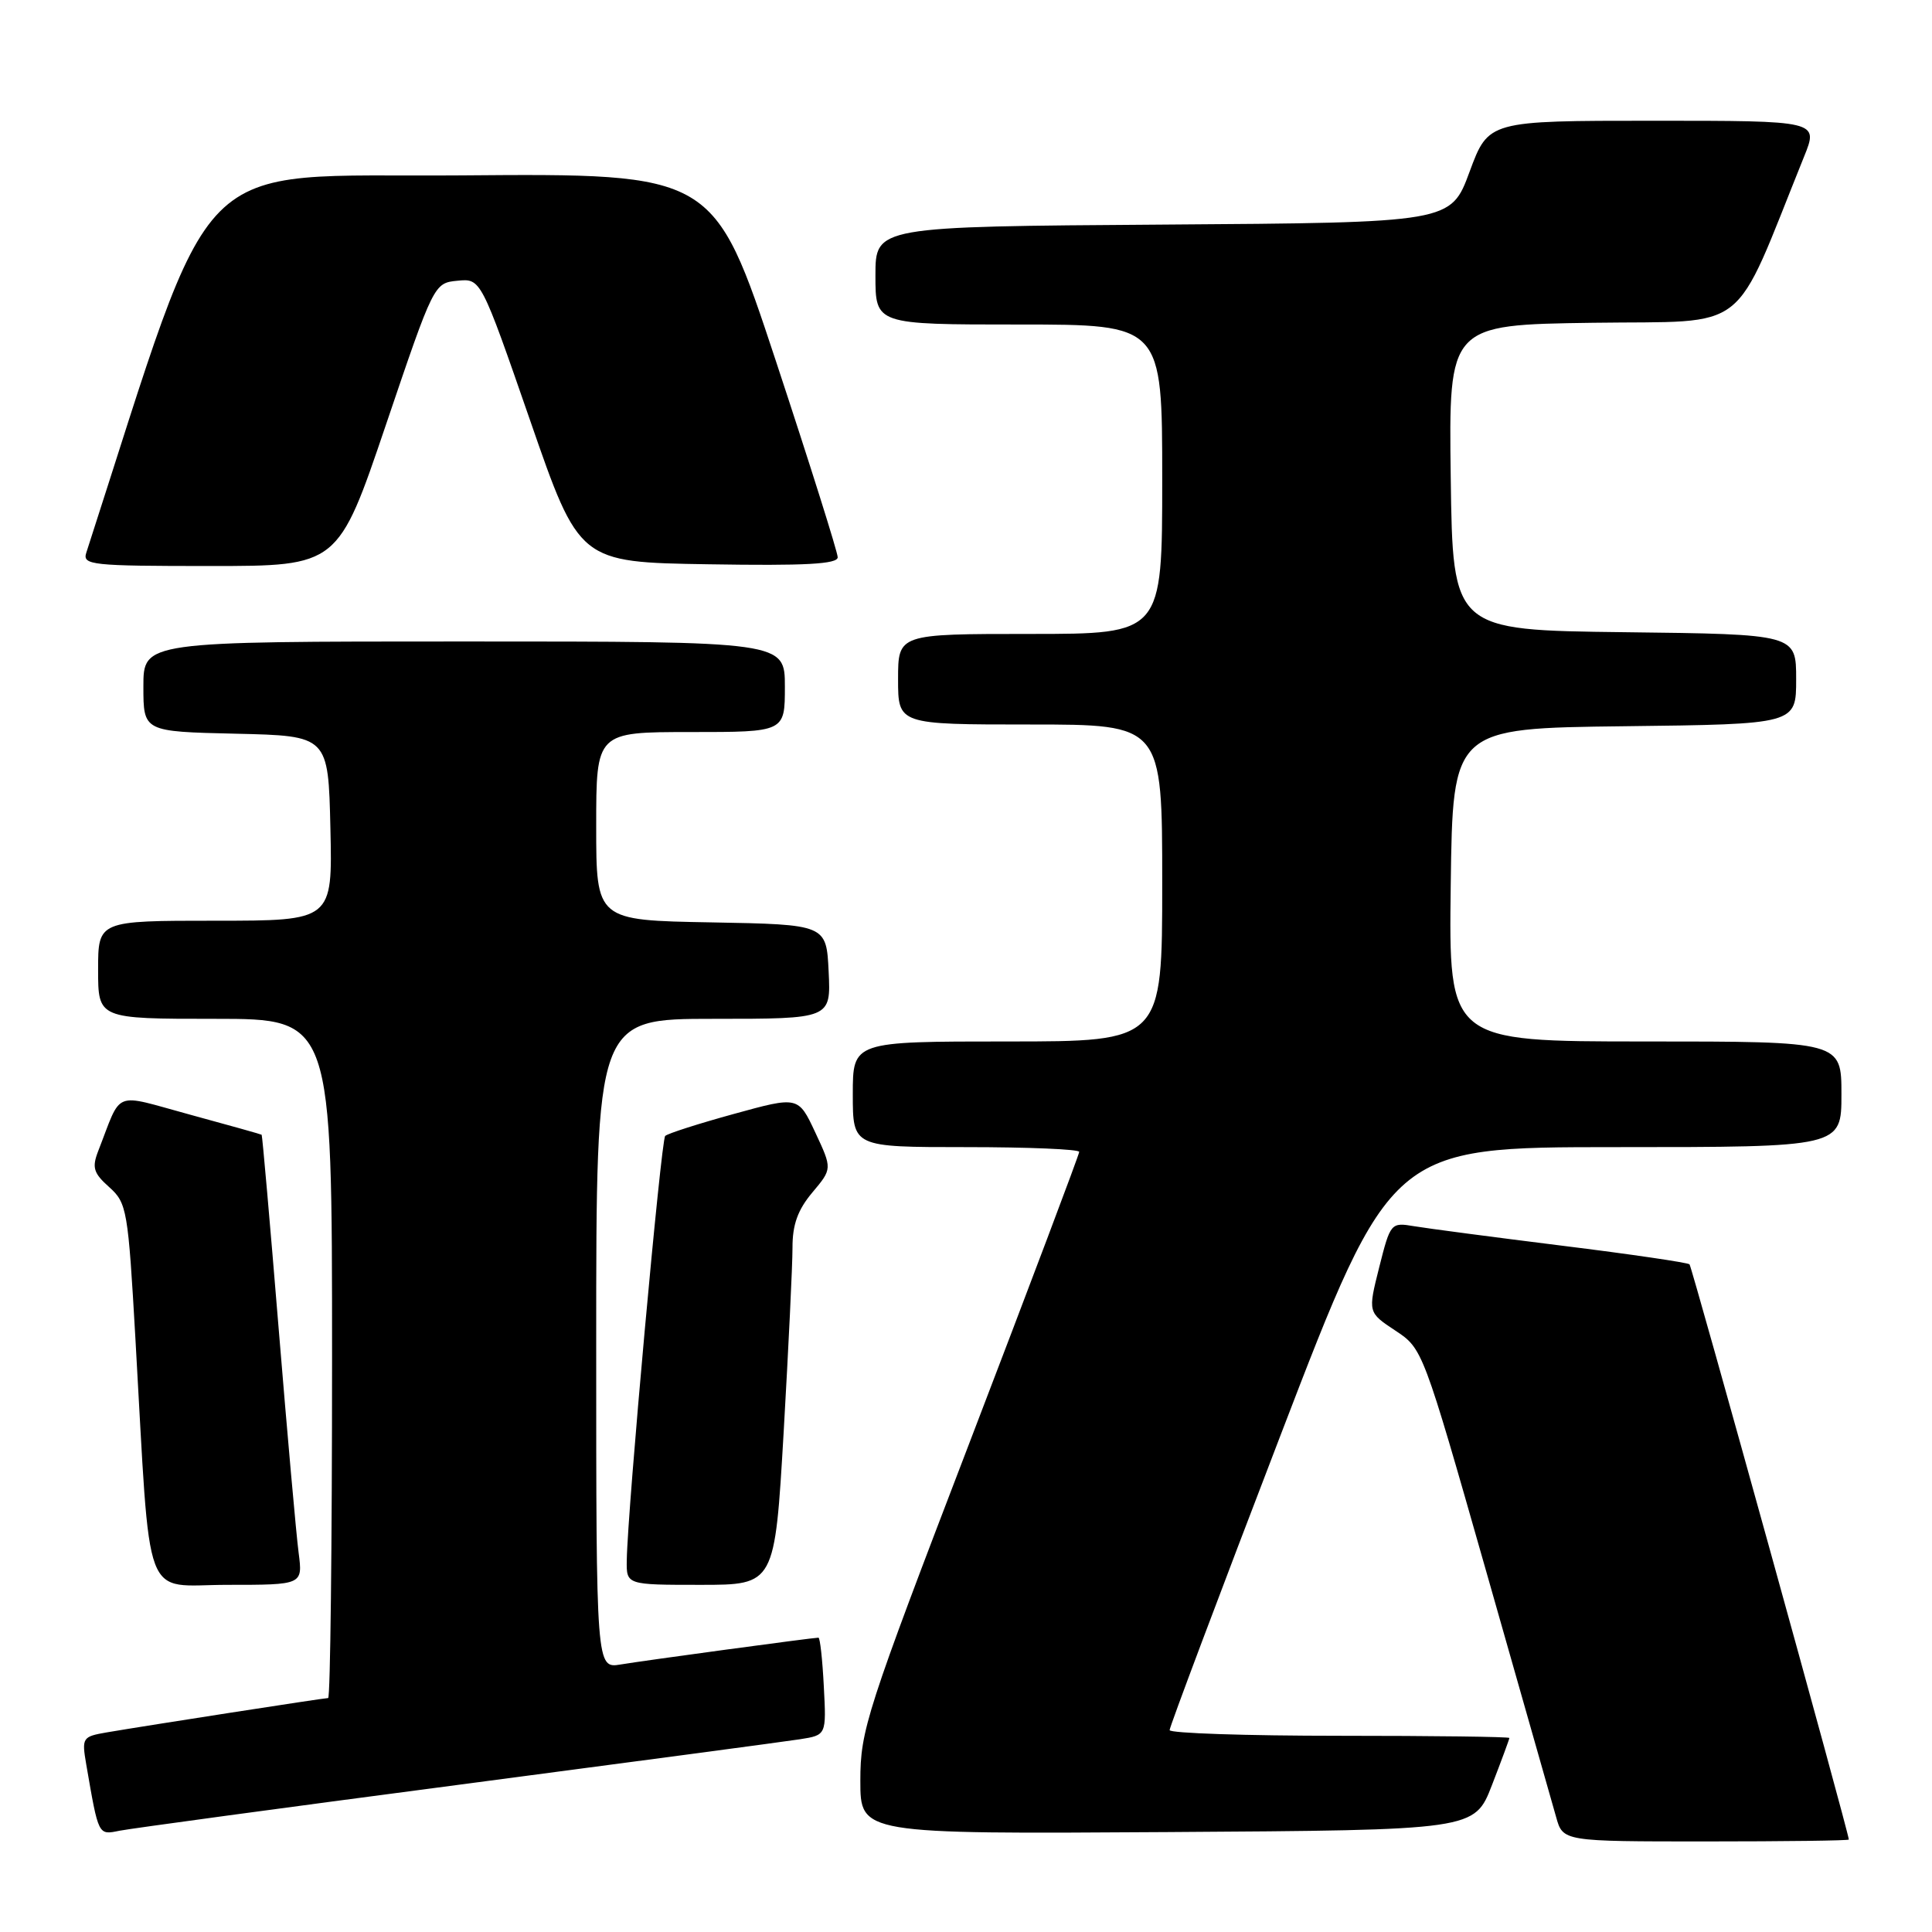 <?xml version="1.0" encoding="UTF-8" standalone="no"?>
<!DOCTYPE svg PUBLIC "-//W3C//DTD SVG 1.1//EN" "http://www.w3.org/Graphics/SVG/1.1/DTD/svg11.dtd" >
<svg xmlns="http://www.w3.org/2000/svg" xmlns:xlink="http://www.w3.org/1999/xlink" version="1.1" viewBox="0 0 256 256">
 <g >
 <path fill="currentColor"
d=" M 244.98 243.75 C 244.90 242.61 224.19 167.86 223.87 167.53 C 223.63 167.30 216.03 166.18 206.97 165.06 C 197.91 163.93 189.10 162.77 187.38 162.48 C 184.30 161.96 184.24 162.03 182.75 167.93 C 181.25 173.90 181.25 173.90 184.89 176.31 C 188.51 178.70 188.55 178.81 196.90 208.11 C 201.51 224.27 205.69 238.96 206.19 240.75 C 207.09 244.00 207.09 244.00 226.05 244.00 C 236.47 244.00 244.99 243.89 244.98 243.75 Z  M 60.50 236.53 C 83.60 233.49 104.08 230.76 106.00 230.46 C 109.50 229.91 109.50 229.91 109.16 223.46 C 108.98 219.91 108.66 217.00 108.45 217.00 C 107.72 217.00 85.48 220.01 82.25 220.55 C 79.00 221.09 79.00 221.09 79.00 178.05 C 79.00 135.00 79.00 135.00 94.55 135.00 C 110.10 135.00 110.10 135.00 109.80 128.75 C 109.50 122.50 109.50 122.50 94.25 122.22 C 79.00 121.95 79.00 121.95 79.00 109.47 C 79.00 97.00 79.00 97.00 91.50 97.00 C 104.00 97.00 104.00 97.00 104.00 91.00 C 104.00 85.00 104.00 85.00 61.50 85.00 C 19.00 85.00 19.00 85.00 19.00 90.97 C 19.00 96.94 19.00 96.94 31.25 97.22 C 43.50 97.50 43.50 97.50 43.78 109.75 C 44.06 122.00 44.06 122.00 28.53 122.00 C 13.00 122.00 13.00 122.00 13.00 128.50 C 13.00 135.00 13.00 135.00 28.50 135.00 C 44.00 135.00 44.00 135.00 44.00 180.00 C 44.00 204.75 43.77 225.00 43.48 225.00 C 42.92 225.00 19.54 228.63 14.15 229.55 C 10.91 230.11 10.82 230.25 11.43 233.81 C 13.07 243.30 12.99 243.16 15.84 242.58 C 17.30 242.29 37.40 239.56 60.50 236.53 Z  M 197.69 236.54 C 198.96 233.26 200.00 230.44 200.00 230.29 C 200.00 230.13 189.88 230.00 177.50 230.00 C 165.12 230.00 154.99 229.66 154.98 229.25 C 154.97 228.84 161.57 211.29 169.65 190.25 C 184.33 152.00 184.33 152.00 214.16 152.00 C 244.00 152.00 244.00 152.00 244.00 145.00 C 244.00 138.00 244.00 138.00 217.98 138.00 C 191.96 138.00 191.96 138.00 192.23 117.25 C 192.50 96.50 192.50 96.50 215.25 96.23 C 238.00 95.96 238.00 95.96 238.00 90.00 C 238.00 84.04 238.00 84.04 215.25 83.77 C 192.50 83.50 192.50 83.50 192.23 63.27 C 191.96 43.04 191.96 43.04 211.07 42.77 C 232.21 42.47 229.39 44.69 239.05 20.75 C 240.97 16.00 240.97 16.00 219.10 16.00 C 197.23 16.00 197.23 16.00 194.73 22.75 C 192.24 29.50 192.24 29.50 154.12 29.76 C 116.00 30.02 116.00 30.02 116.00 36.51 C 116.00 43.00 116.00 43.00 135.00 43.00 C 154.00 43.00 154.00 43.00 154.00 63.50 C 154.00 84.00 154.00 84.00 136.50 84.00 C 119.00 84.00 119.00 84.00 119.00 90.00 C 119.00 96.00 119.00 96.00 136.50 96.00 C 154.00 96.00 154.00 96.00 154.00 117.00 C 154.00 138.00 154.00 138.00 133.50 138.00 C 113.00 138.00 113.00 138.00 113.00 145.00 C 113.00 152.00 113.00 152.00 128.00 152.00 C 136.25 152.00 143.00 152.28 143.00 152.63 C 143.00 152.97 136.47 170.27 128.50 191.07 C 114.77 226.88 114.00 229.26 114.00 235.95 C 114.00 243.02 114.00 243.02 154.69 242.76 C 195.38 242.50 195.38 242.50 197.69 236.54 Z  M 39.57 205.75 C 39.26 203.41 38.07 190.03 36.92 176.00 C 35.77 161.97 34.76 150.44 34.67 150.36 C 34.57 150.29 30.31 149.09 25.19 147.70 C 14.78 144.87 16.23 144.29 13.00 152.55 C 12.17 154.71 12.39 155.45 14.47 157.30 C 16.82 159.41 16.97 160.28 17.95 177.50 C 20.01 213.38 18.74 210.00 30.15 210.00 C 40.12 210.00 40.12 210.00 39.57 205.75 Z  M 103.84 189.75 C 104.48 178.61 105.01 167.62 105.01 165.33 C 105.00 162.27 105.71 160.31 107.64 158.01 C 110.28 154.87 110.28 154.87 108.03 150.06 C 105.78 145.25 105.78 145.25 97.25 147.60 C 92.56 148.89 88.46 150.20 88.14 150.52 C 87.59 151.08 83.15 200.04 83.05 206.75 C 83.00 210.00 83.00 210.00 92.83 210.00 C 102.66 210.00 102.66 210.00 103.84 189.75 Z  M 51.15 56.25 C 57.48 37.57 57.51 37.50 60.61 37.20 C 63.72 36.89 63.72 36.89 70.24 55.70 C 76.75 74.50 76.75 74.50 93.88 74.77 C 106.70 74.98 111.00 74.75 111.00 73.84 C 111.00 73.18 107.31 61.47 102.80 47.81 C 94.59 22.97 94.59 22.97 61.08 23.24 C 24.55 23.52 28.97 19.07 11.43 73.25 C 10.91 74.87 12.12 75.00 27.83 75.00 C 44.80 75.00 44.80 75.00 51.15 56.25 Z "/>
</g>
</svg>